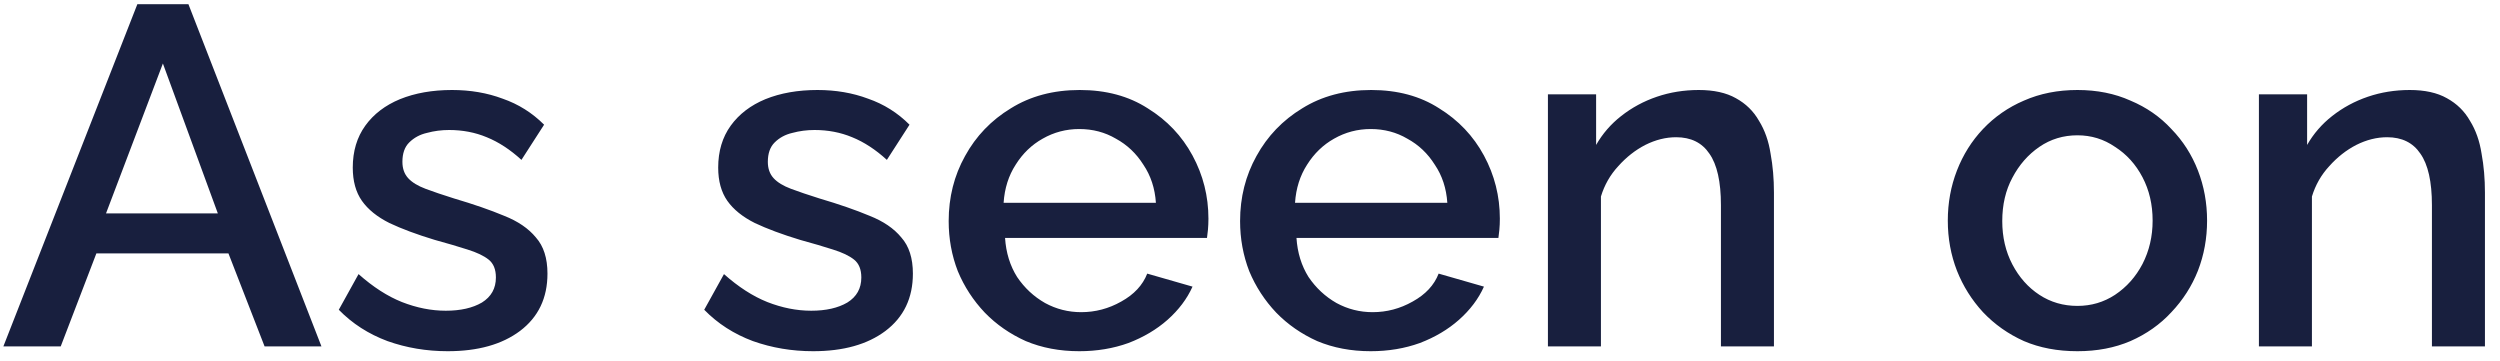 <svg width="83" height="12" viewBox="0 0 83 12" fill="none" xmlns="http://www.w3.org/2000/svg">
<path d="M4.56 0.14L6.256 0.14L10.672 11.5L8.784 11.5L7.584 8.412L3.2 8.412L2.016 11.5L0.112 11.5L4.56 0.14ZM7.232 7.084L5.408 2.108L3.52 7.084L7.232 7.084ZM14.864 11.66C14.16 11.66 13.493 11.548 12.864 11.324C12.235 11.089 11.696 10.743 11.248 10.284L11.904 9.1C12.384 9.527 12.864 9.836 13.344 10.028C13.835 10.22 14.32 10.316 14.8 10.316C15.29 10.316 15.691 10.225 16 10.044C16.309 9.852 16.464 9.575 16.464 9.212C16.464 8.945 16.384 8.748 16.224 8.62C16.064 8.492 15.829 8.38 15.52 8.284C15.221 8.188 14.858 8.081 14.432 7.964C13.835 7.783 13.333 7.596 12.928 7.404C12.523 7.201 12.219 6.956 12.016 6.668C11.813 6.38 11.712 6.012 11.712 5.564C11.712 5.02 11.851 4.556 12.128 4.172C12.405 3.788 12.789 3.495 13.28 3.292C13.781 3.089 14.357 2.988 15.008 2.988C15.616 2.988 16.176 3.084 16.688 3.276C17.21 3.457 17.669 3.745 18.064 4.14L17.312 5.308C16.939 4.967 16.555 4.716 16.16 4.556C15.776 4.396 15.36 4.316 14.912 4.316C14.656 4.316 14.411 4.348 14.176 4.412C13.941 4.465 13.744 4.572 13.584 4.732C13.434 4.881 13.36 5.095 13.36 5.372C13.36 5.596 13.424 5.777 13.552 5.916C13.68 6.055 13.872 6.172 14.128 6.268C14.384 6.364 14.698 6.471 15.072 6.588C15.723 6.78 16.277 6.972 16.736 7.164C17.195 7.345 17.547 7.585 17.792 7.884C18.048 8.172 18.176 8.572 18.176 9.084C18.176 9.895 17.872 10.529 17.264 10.988C16.666 11.436 15.867 11.66 14.864 11.66ZM26.996 11.66C26.292 11.66 25.626 11.548 24.996 11.324C24.367 11.089 23.828 10.743 23.38 10.284L24.036 9.1C24.516 9.527 24.996 9.836 25.476 10.028C25.967 10.22 26.452 10.316 26.932 10.316C27.423 10.316 27.823 10.225 28.132 10.044C28.442 9.852 28.596 9.575 28.596 9.212C28.596 8.945 28.516 8.748 28.356 8.62C28.196 8.492 27.962 8.38 27.652 8.284C27.354 8.188 26.991 8.081 26.564 7.964C25.967 7.783 25.466 7.596 25.06 7.404C24.655 7.201 24.351 6.956 24.148 6.668C23.946 6.38 23.844 6.012 23.844 5.564C23.844 5.02 23.983 4.556 24.26 4.172C24.538 3.788 24.922 3.495 25.412 3.292C25.914 3.089 26.49 2.988 27.14 2.988C27.748 2.988 28.308 3.084 28.82 3.276C29.343 3.457 29.802 3.745 30.196 4.14L29.444 5.308C29.071 4.967 28.687 4.716 28.292 4.556C27.908 4.396 27.492 4.316 27.044 4.316C26.788 4.316 26.543 4.348 26.308 4.412C26.074 4.465 25.876 4.572 25.716 4.732C25.567 4.881 25.492 5.095 25.492 5.372C25.492 5.596 25.556 5.777 25.684 5.916C25.812 6.055 26.004 6.172 26.26 6.268C26.516 6.364 26.831 6.471 27.204 6.588C27.855 6.78 28.41 6.972 28.868 7.164C29.327 7.345 29.679 7.585 29.924 7.884C30.18 8.172 30.308 8.572 30.308 9.084C30.308 9.895 30.004 10.529 29.396 10.988C28.799 11.436 27.999 11.66 26.996 11.66ZM35.832 11.66C35.181 11.66 34.589 11.548 34.056 11.324C33.533 11.089 33.08 10.775 32.696 10.38C32.312 9.975 32.013 9.516 31.8 9.004C31.597 8.481 31.496 7.927 31.496 7.34C31.496 6.551 31.677 5.831 32.04 5.18C32.402 4.519 32.909 3.991 33.56 3.596C34.21 3.191 34.973 2.988 35.848 2.988C36.722 2.988 37.474 3.191 38.104 3.596C38.744 3.991 39.24 4.513 39.592 5.164C39.944 5.815 40.12 6.513 40.12 7.26C40.12 7.388 40.114 7.511 40.104 7.628C40.093 7.735 40.082 7.825 40.072 7.9L33.368 7.9C33.4 8.391 33.533 8.823 33.768 9.196C34.013 9.559 34.322 9.847 34.696 10.06C35.069 10.263 35.469 10.364 35.896 10.364C36.365 10.364 36.808 10.247 37.224 10.012C37.65 9.777 37.938 9.468 38.088 9.084L39.592 9.516C39.41 9.921 39.133 10.289 38.76 10.62C38.397 10.94 37.965 11.196 37.464 11.388C36.962 11.569 36.418 11.66 35.832 11.66ZM33.32 6.732L38.376 6.732C38.344 6.252 38.205 5.831 37.96 5.468C37.725 5.095 37.421 4.807 37.048 4.604C36.685 4.391 36.28 4.284 35.832 4.284C35.394 4.284 34.989 4.391 34.616 4.604C34.253 4.807 33.954 5.095 33.72 5.468C33.485 5.831 33.352 6.252 33.32 6.732ZM45.507 11.66C44.857 11.66 44.265 11.548 43.731 11.324C43.209 11.089 42.755 10.775 42.371 10.38C41.987 9.975 41.689 9.516 41.475 9.004C41.273 8.481 41.171 7.927 41.171 7.34C41.171 6.551 41.353 5.831 41.715 5.18C42.078 4.519 42.585 3.991 43.235 3.596C43.886 3.191 44.649 2.988 45.523 2.988C46.398 2.988 47.15 3.191 47.779 3.596C48.419 3.991 48.915 4.513 49.267 5.164C49.619 5.815 49.795 6.513 49.795 7.26C49.795 7.388 49.79 7.511 49.779 7.628C49.769 7.735 49.758 7.825 49.747 7.9L43.043 7.9C43.075 8.391 43.209 8.823 43.443 9.196C43.689 9.559 43.998 9.847 44.371 10.06C44.745 10.263 45.145 10.364 45.571 10.364C46.041 10.364 46.483 10.247 46.899 10.012C47.326 9.777 47.614 9.468 47.763 9.084L49.267 9.516C49.086 9.921 48.809 10.289 48.435 10.62C48.073 10.94 47.641 11.196 47.139 11.388C46.638 11.569 46.094 11.66 45.507 11.66ZM42.995 6.732L48.051 6.732C48.019 6.252 47.881 5.831 47.635 5.468C47.401 5.095 47.097 4.807 46.723 4.604C46.361 4.391 45.955 4.284 45.507 4.284C45.07 4.284 44.665 4.391 44.291 4.604C43.929 4.807 43.63 5.095 43.395 5.468C43.161 5.831 43.027 6.252 42.995 6.732ZM58.895 11.5L57.135 11.5L57.135 6.812C57.135 6.033 57.007 5.463 56.751 5.1C56.506 4.737 56.138 4.556 55.647 4.556C55.306 4.556 54.964 4.641 54.623 4.812C54.292 4.983 53.994 5.217 53.727 5.516C53.46 5.804 53.268 6.14 53.151 6.524L53.151 11.5L51.391 11.5L51.391 3.132L52.991 3.132L52.991 4.812C53.204 4.439 53.482 4.119 53.823 3.852C54.175 3.575 54.57 3.361 55.007 3.212C55.444 3.063 55.908 2.988 56.399 2.988C56.9 2.988 57.311 3.079 57.631 3.26C57.962 3.441 58.218 3.692 58.399 4.012C58.591 4.321 58.719 4.684 58.783 5.1C58.858 5.505 58.895 5.937 58.895 6.396L58.895 11.5ZM68.971 11.66C68.31 11.66 67.718 11.548 67.195 11.324C66.672 11.089 66.219 10.769 65.835 10.364C65.462 9.959 65.174 9.5 64.971 8.988C64.768 8.465 64.667 7.911 64.667 7.324C64.667 6.737 64.768 6.183 64.971 5.66C65.174 5.137 65.462 4.679 65.835 4.284C66.219 3.879 66.672 3.564 67.195 3.34C67.728 3.105 68.32 2.988 68.971 2.988C69.622 2.988 70.208 3.105 70.731 3.34C71.264 3.564 71.718 3.879 72.091 4.284C72.475 4.679 72.768 5.137 72.971 5.66C73.174 6.183 73.275 6.737 73.275 7.324C73.275 7.911 73.174 8.465 72.971 8.988C72.768 9.5 72.475 9.959 72.091 10.364C71.718 10.769 71.264 11.089 70.731 11.324C70.208 11.548 69.622 11.66 68.971 11.66ZM66.475 7.34C66.475 7.873 66.587 8.353 66.811 8.78C67.035 9.207 67.334 9.543 67.707 9.788C68.08 10.033 68.502 10.156 68.971 10.156C69.43 10.156 69.846 10.033 70.219 9.788C70.603 9.532 70.907 9.191 71.131 8.764C71.355 8.327 71.467 7.847 71.467 7.324C71.467 6.791 71.355 6.311 71.131 5.884C70.907 5.457 70.603 5.121 70.219 4.876C69.846 4.62 69.43 4.492 68.971 4.492C68.502 4.492 68.08 4.62 67.707 4.876C67.334 5.132 67.035 5.473 66.811 5.9C66.587 6.316 66.475 6.796 66.475 7.34ZM82.5 11.5L80.74 11.5L80.74 6.812C80.74 6.033 80.612 5.463 80.356 5.1C80.111 4.737 79.743 4.556 79.252 4.556C78.911 4.556 78.569 4.641 78.228 4.812C77.897 4.983 77.599 5.217 77.332 5.516C77.065 5.804 76.873 6.14 76.756 6.524L76.756 11.5L74.996 11.5L74.996 3.132L76.596 3.132L76.596 4.812C76.809 4.439 77.087 4.119 77.428 3.852C77.78 3.575 78.175 3.361 78.612 3.212C79.049 3.063 79.513 2.988 80.004 2.988C80.505 2.988 80.916 3.079 81.236 3.26C81.567 3.441 81.823 3.692 82.004 4.012C82.196 4.321 82.324 4.684 82.388 5.1C82.463 5.505 82.5 5.937 82.5 6.396L82.5 11.5Z" fill="#181F3E"/>
</svg>
